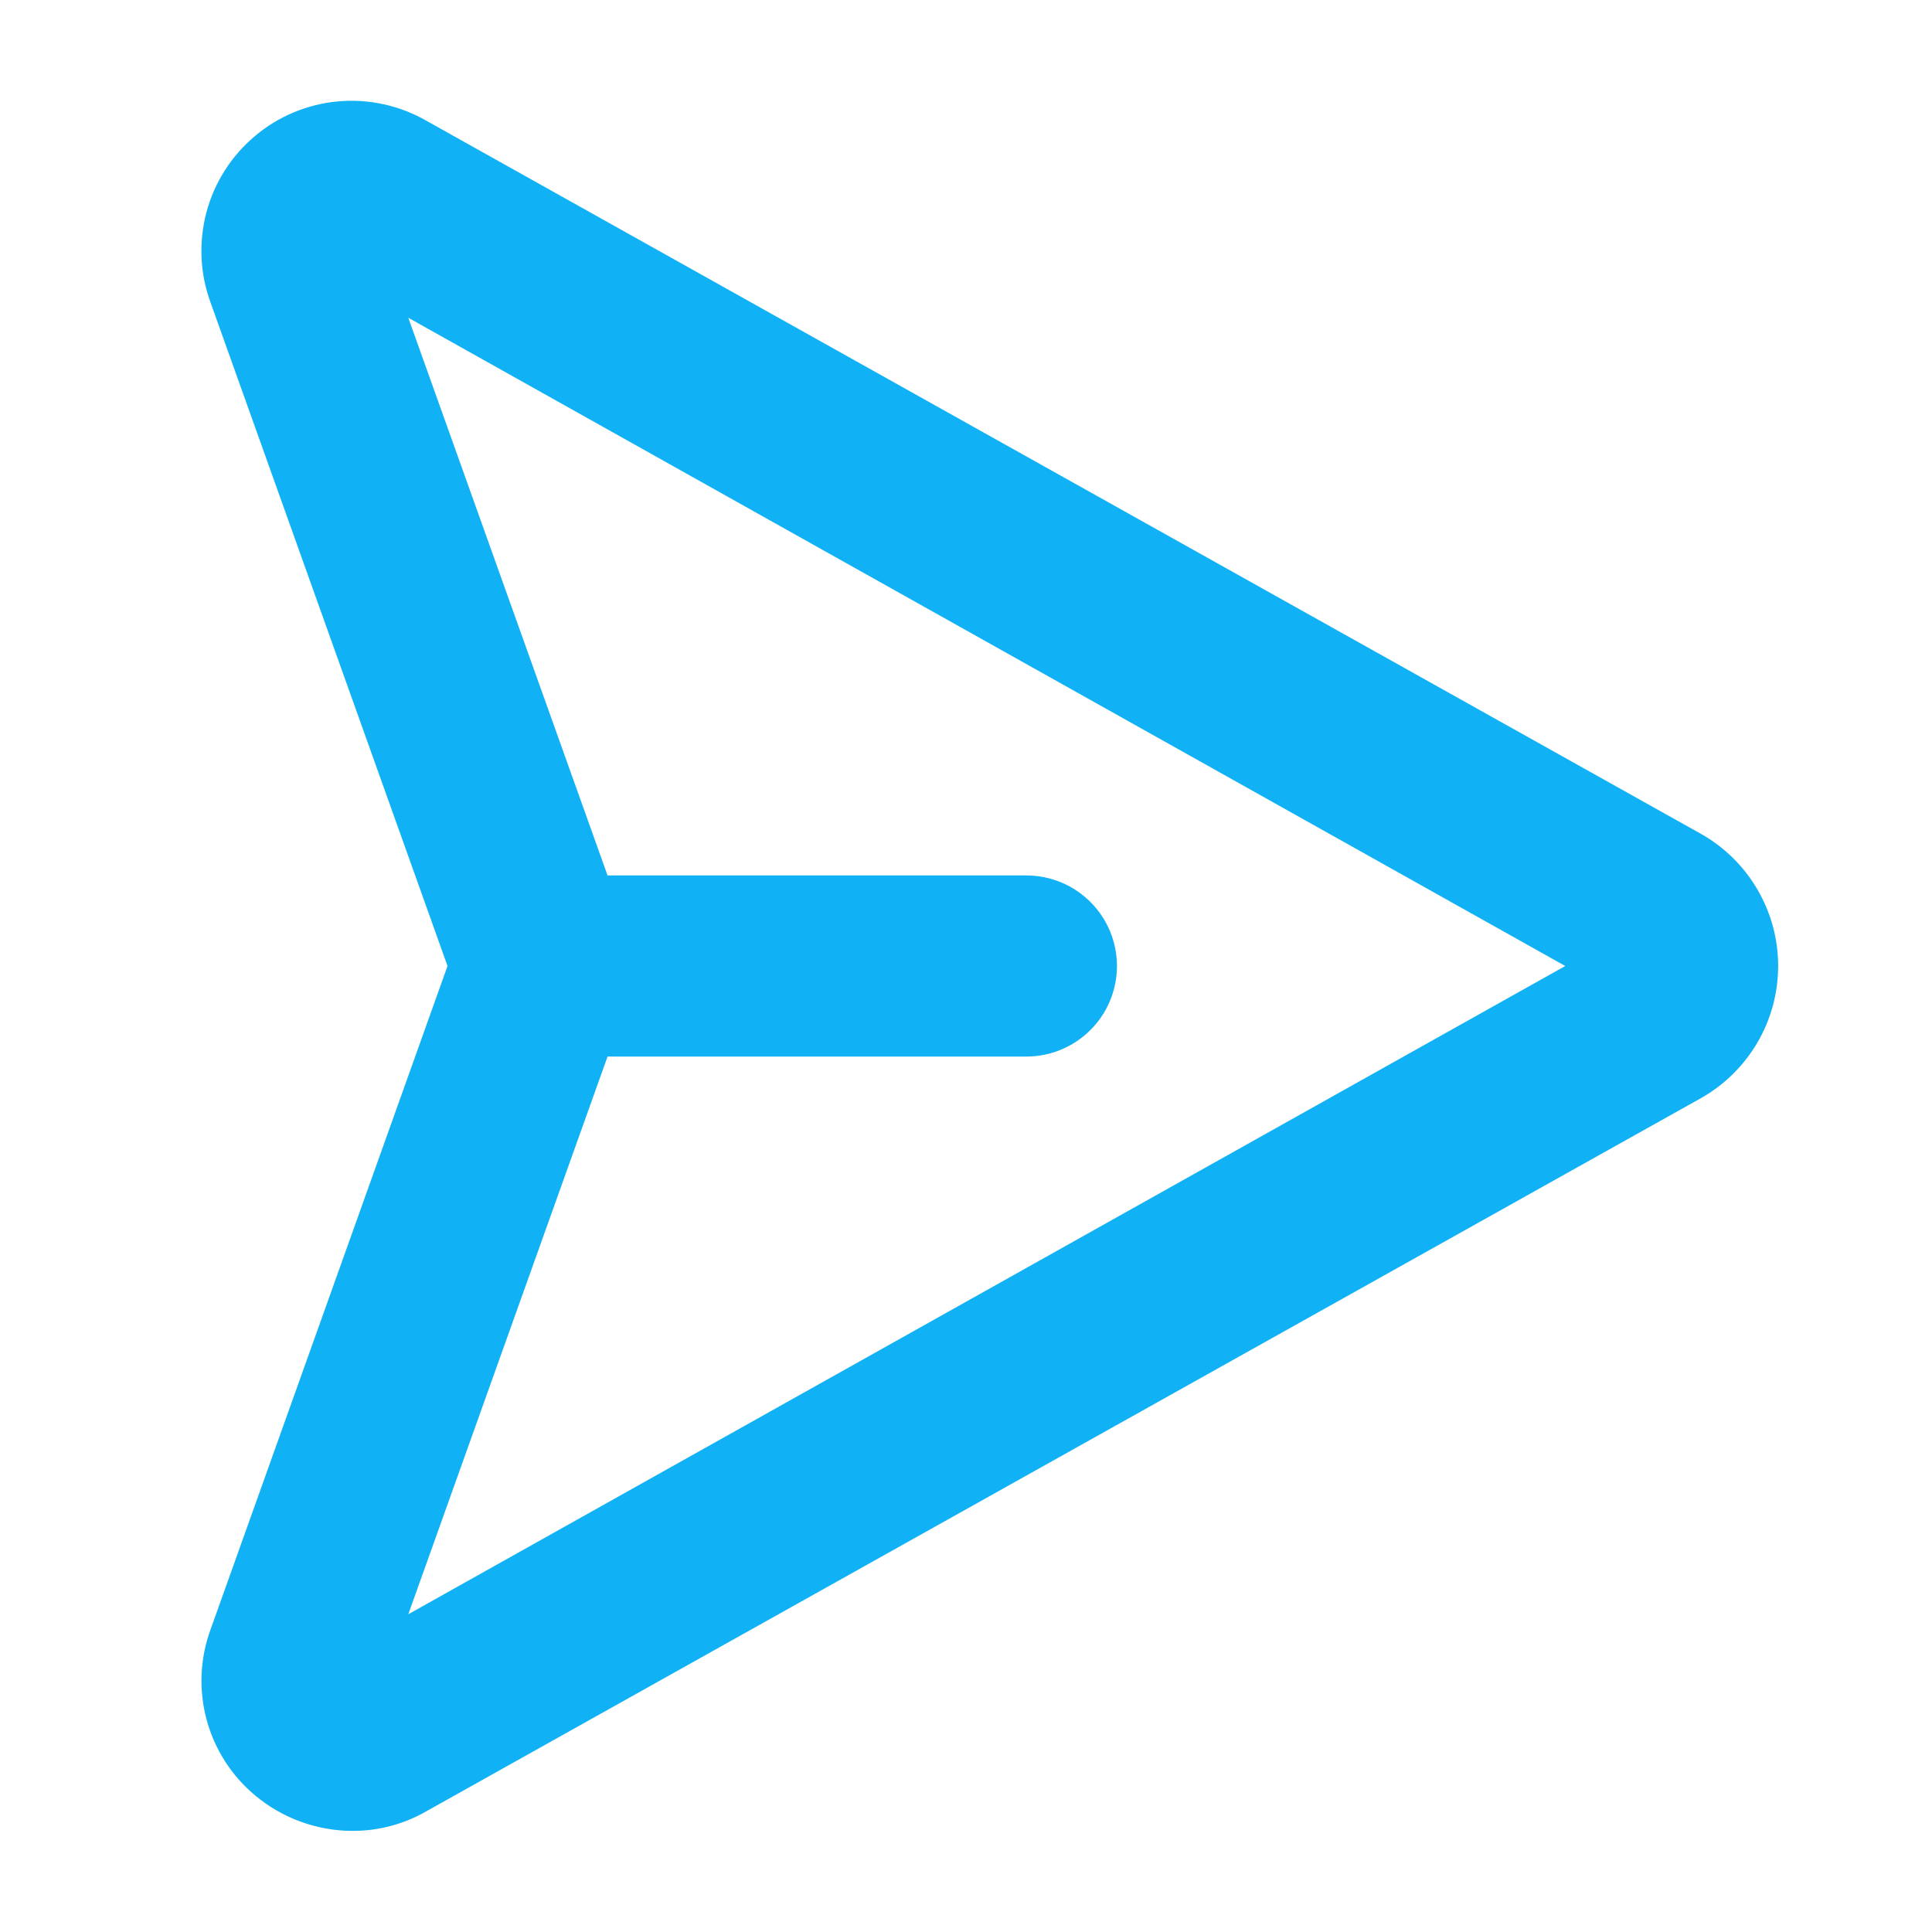 <svg width="30" height="30" viewBox="0 0 30 30" fill="none" xmlns="http://www.w3.org/2000/svg">
<path d="M26.414 12.949L6.621 1.875C6.206 1.637 5.728 1.532 5.251 1.574C4.774 1.617 4.322 1.805 3.957 2.114C3.591 2.422 3.328 2.836 3.205 3.298C3.083 3.761 3.105 4.25 3.27 4.699L6.949 15L3.27 25.301C3.105 25.749 3.084 26.238 3.207 26.699C3.331 27.161 3.594 27.573 3.961 27.879C4.385 28.234 4.92 28.429 5.473 28.43C5.876 28.431 6.272 28.326 6.621 28.125L26.414 17.051C26.777 16.846 27.079 16.547 27.29 16.187C27.5 15.827 27.611 15.417 27.611 15C27.611 14.583 27.5 14.173 27.29 13.813C27.079 13.452 26.777 13.154 26.414 12.949V12.949ZM6.34 25.066L9.434 16.406H15.938C16.311 16.406 16.668 16.258 16.932 15.994C17.196 15.731 17.344 15.373 17.344 15C17.344 14.627 17.196 14.269 16.932 14.006C16.668 13.742 16.311 13.594 15.938 13.594H9.434L6.34 4.934L24.305 15L6.34 25.066Z" fill="#11B1F5"/>
</svg>
